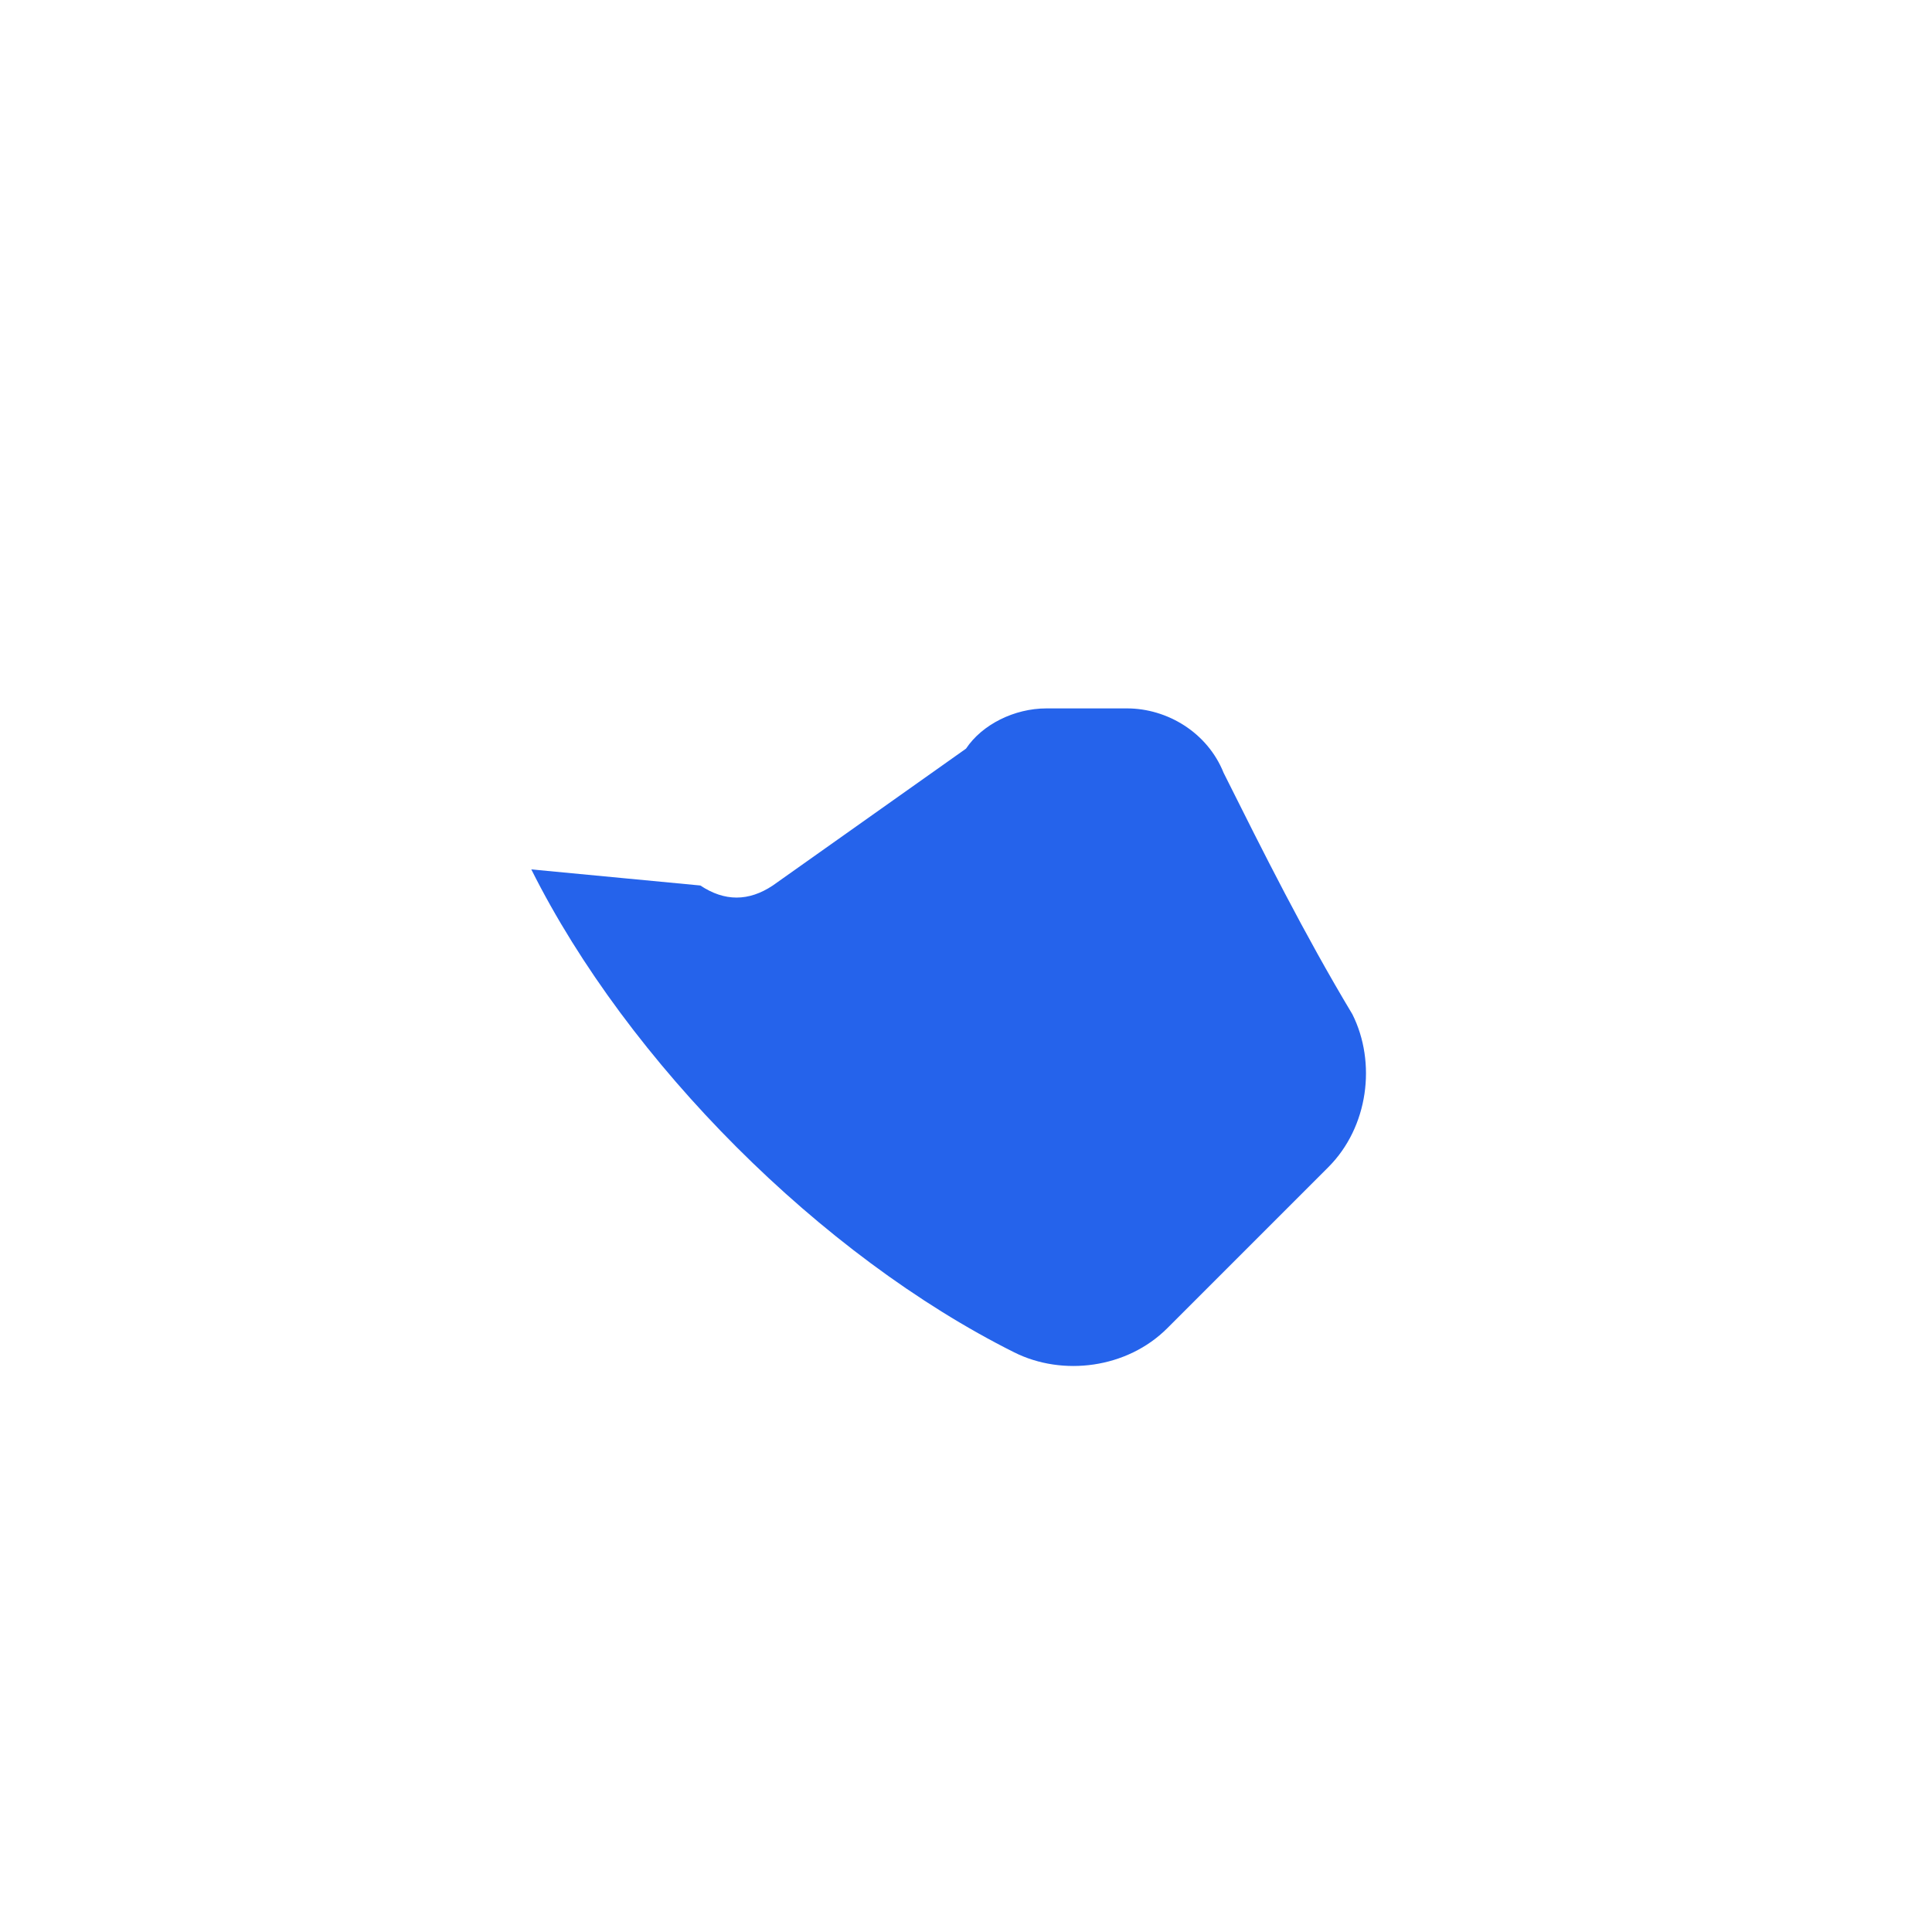 <?xml version="1.0" encoding="UTF-8"?>
<svg xmlns="http://www.w3.org/2000/svg" width="48" height="48" viewBox="0 0 24 24" role="img" aria-label="전화 아이콘">
  <path fill="#2563eb" d="M6.6 10.8c1.2 2.4 3.6 4.8 6 6 0.6 0.3 1.4 0.2 1.9-0.3l2-2c0.5-0.5 0.6-1.3 0.3-1.9-0.6-1-1.1-2-1.6-3-0.2-0.5-0.7-0.8-1.2-0.8H13c-0.4 0-0.8 0.2-1 0.5L9.6 11c-0.3 0.2-0.6 0.2-0.9 0z"/>
</svg>
